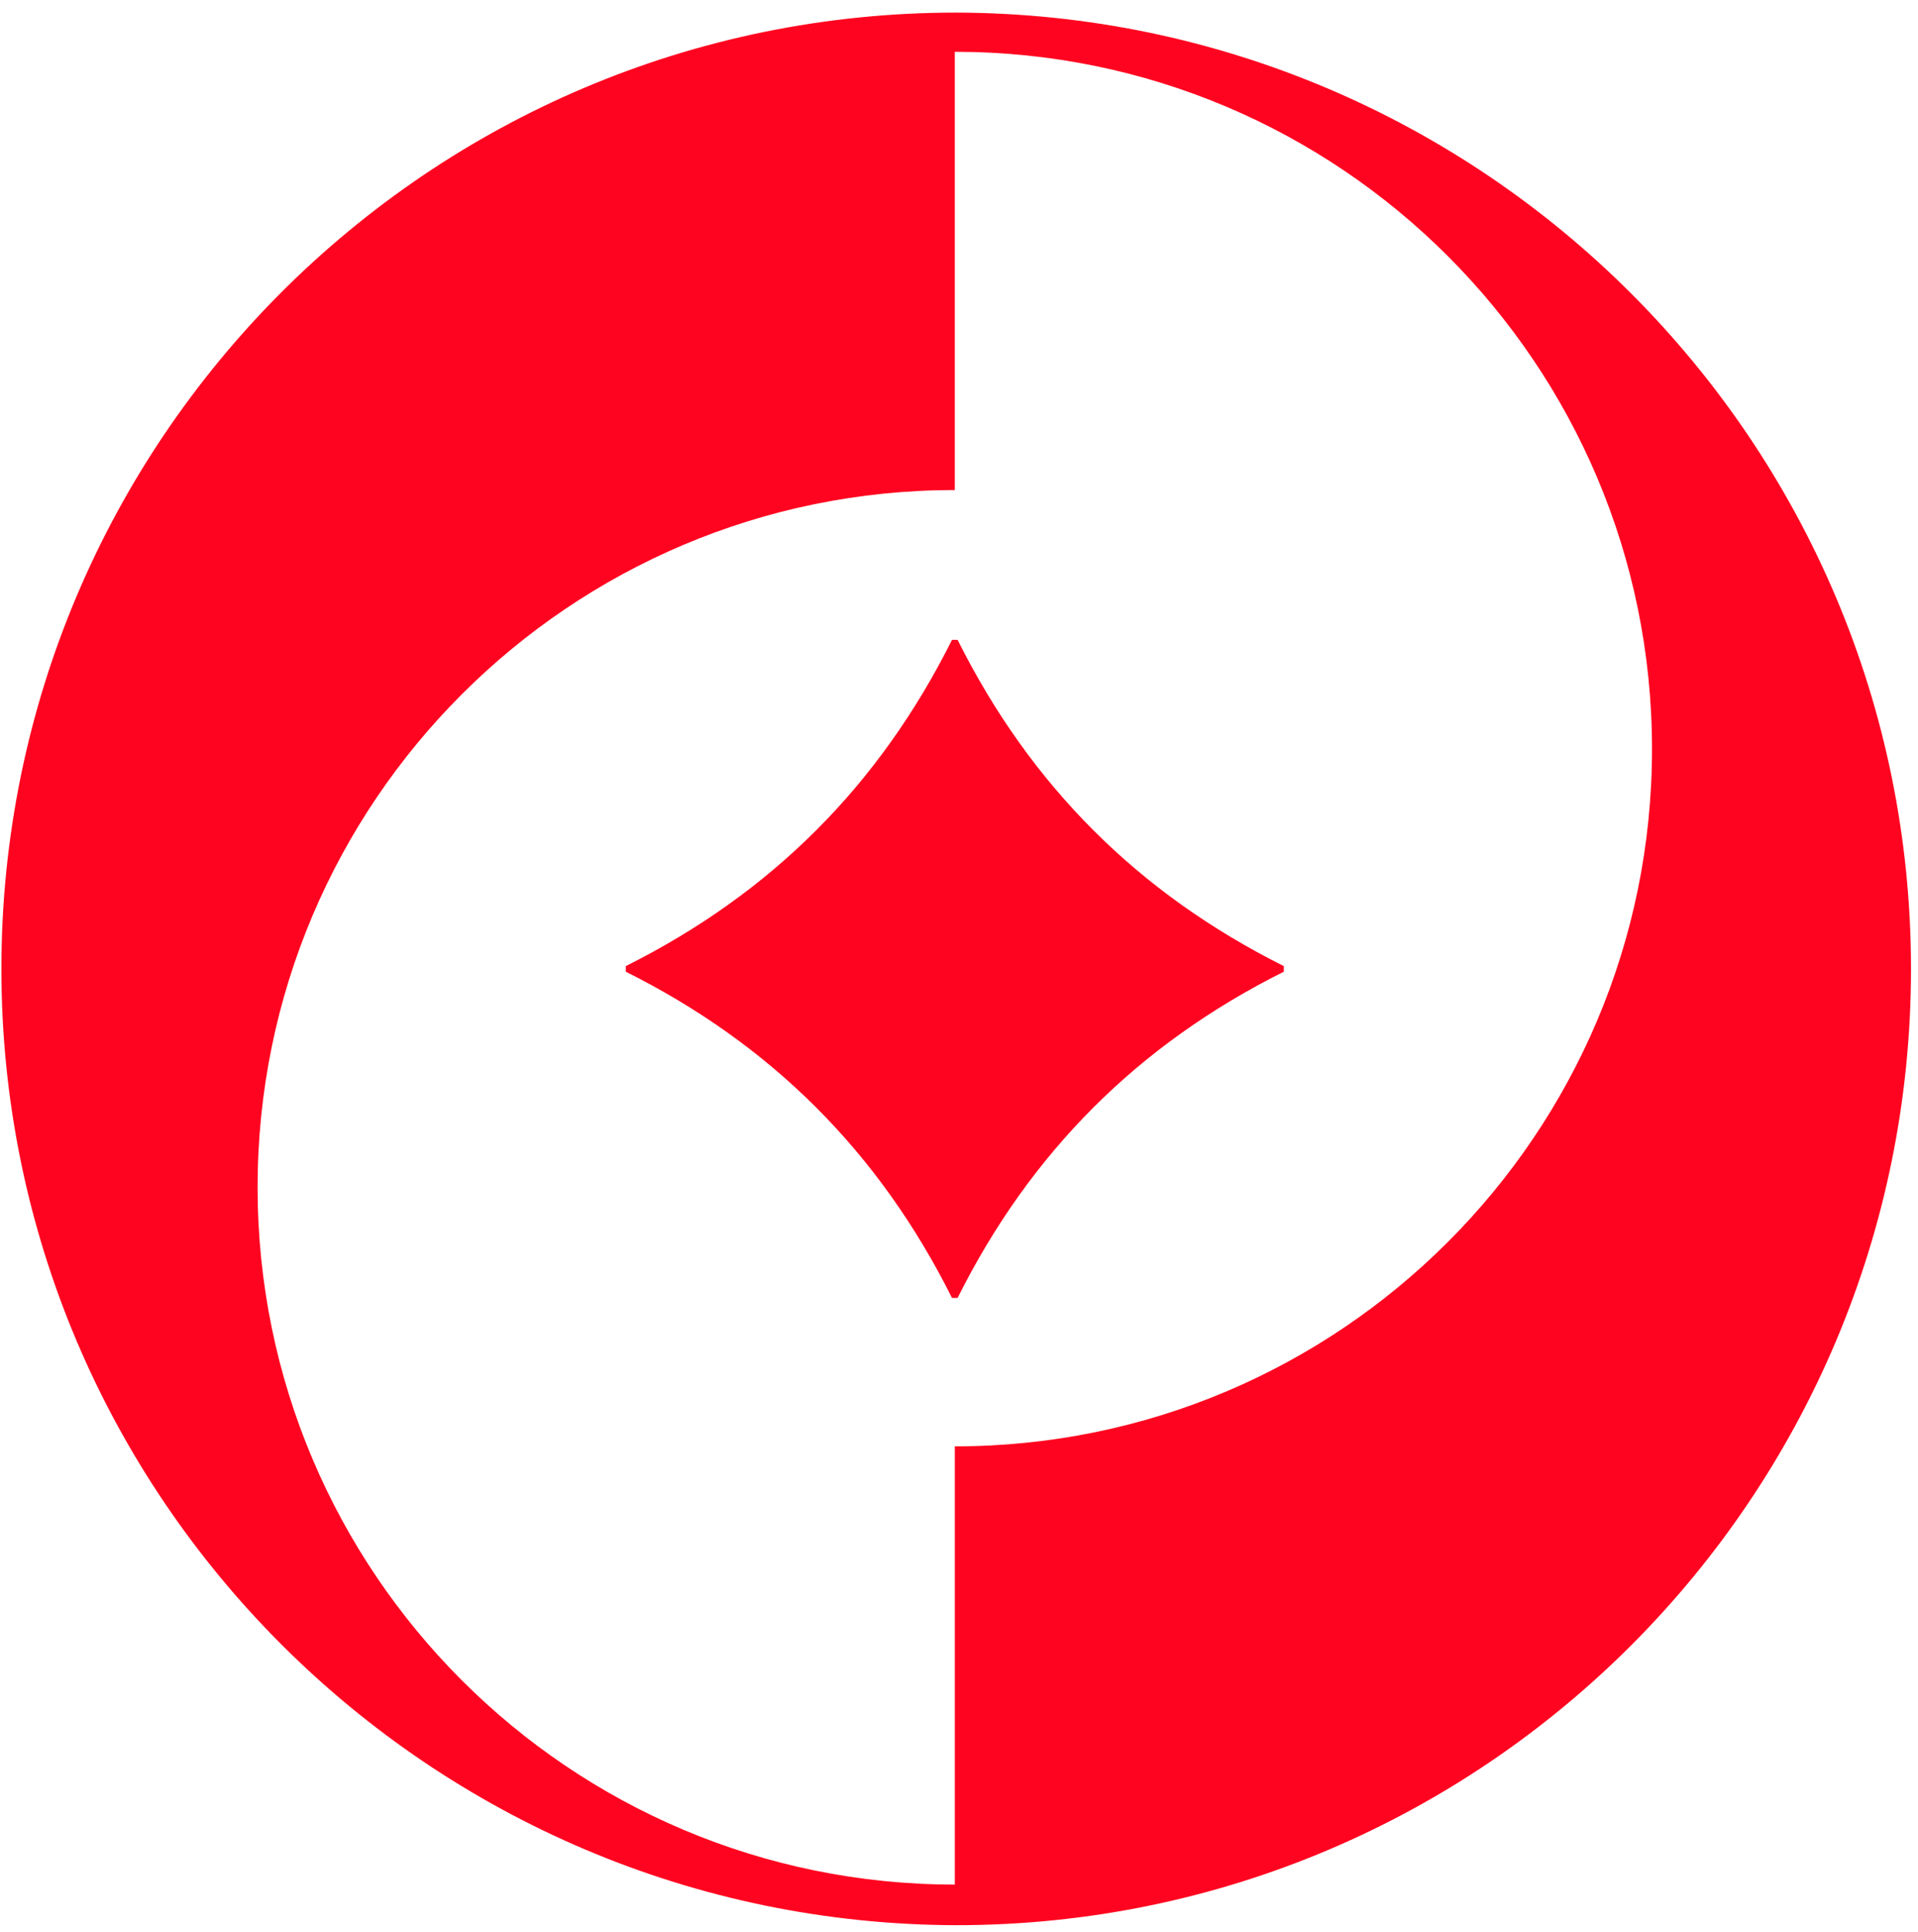 <svg width="137" height="138" viewBox="0 0 137 138" fill="none" xmlns="http://www.w3.org/2000/svg">
    <path d="M136.5 69.2C136.5 31.5 105.9 1 68.3 0.9C30.6 0.9 0.1 31.5 0.1 69.2C0.1 106.9 30.7 137.4 68.3 137.5C106 137.5 136.5 106.9 136.5 69.2ZM68.2 103.3V134.6C40.7 134.6 18.4 112.3 18.4 84.8C18.4 57.3 40.7 35 68.2 35V3.7C95.7 3.7 118 26 118 53.5C118 81 95.7 103.3 68.2 103.3Z" fill="#FF0420"/>
    <path d="M68.4 45.7H68C62.8 56.1 55.1 63.8 44.7 69V69.4C55.1 74.6 62.8 82.3 68 92.7H68.4C73.6 82.3 81.3 74.6 91.7 69.4V69C81.3 63.8 73.6 56.1 68.4 45.7Z" fill="#FF0420"/>
    </svg>
    